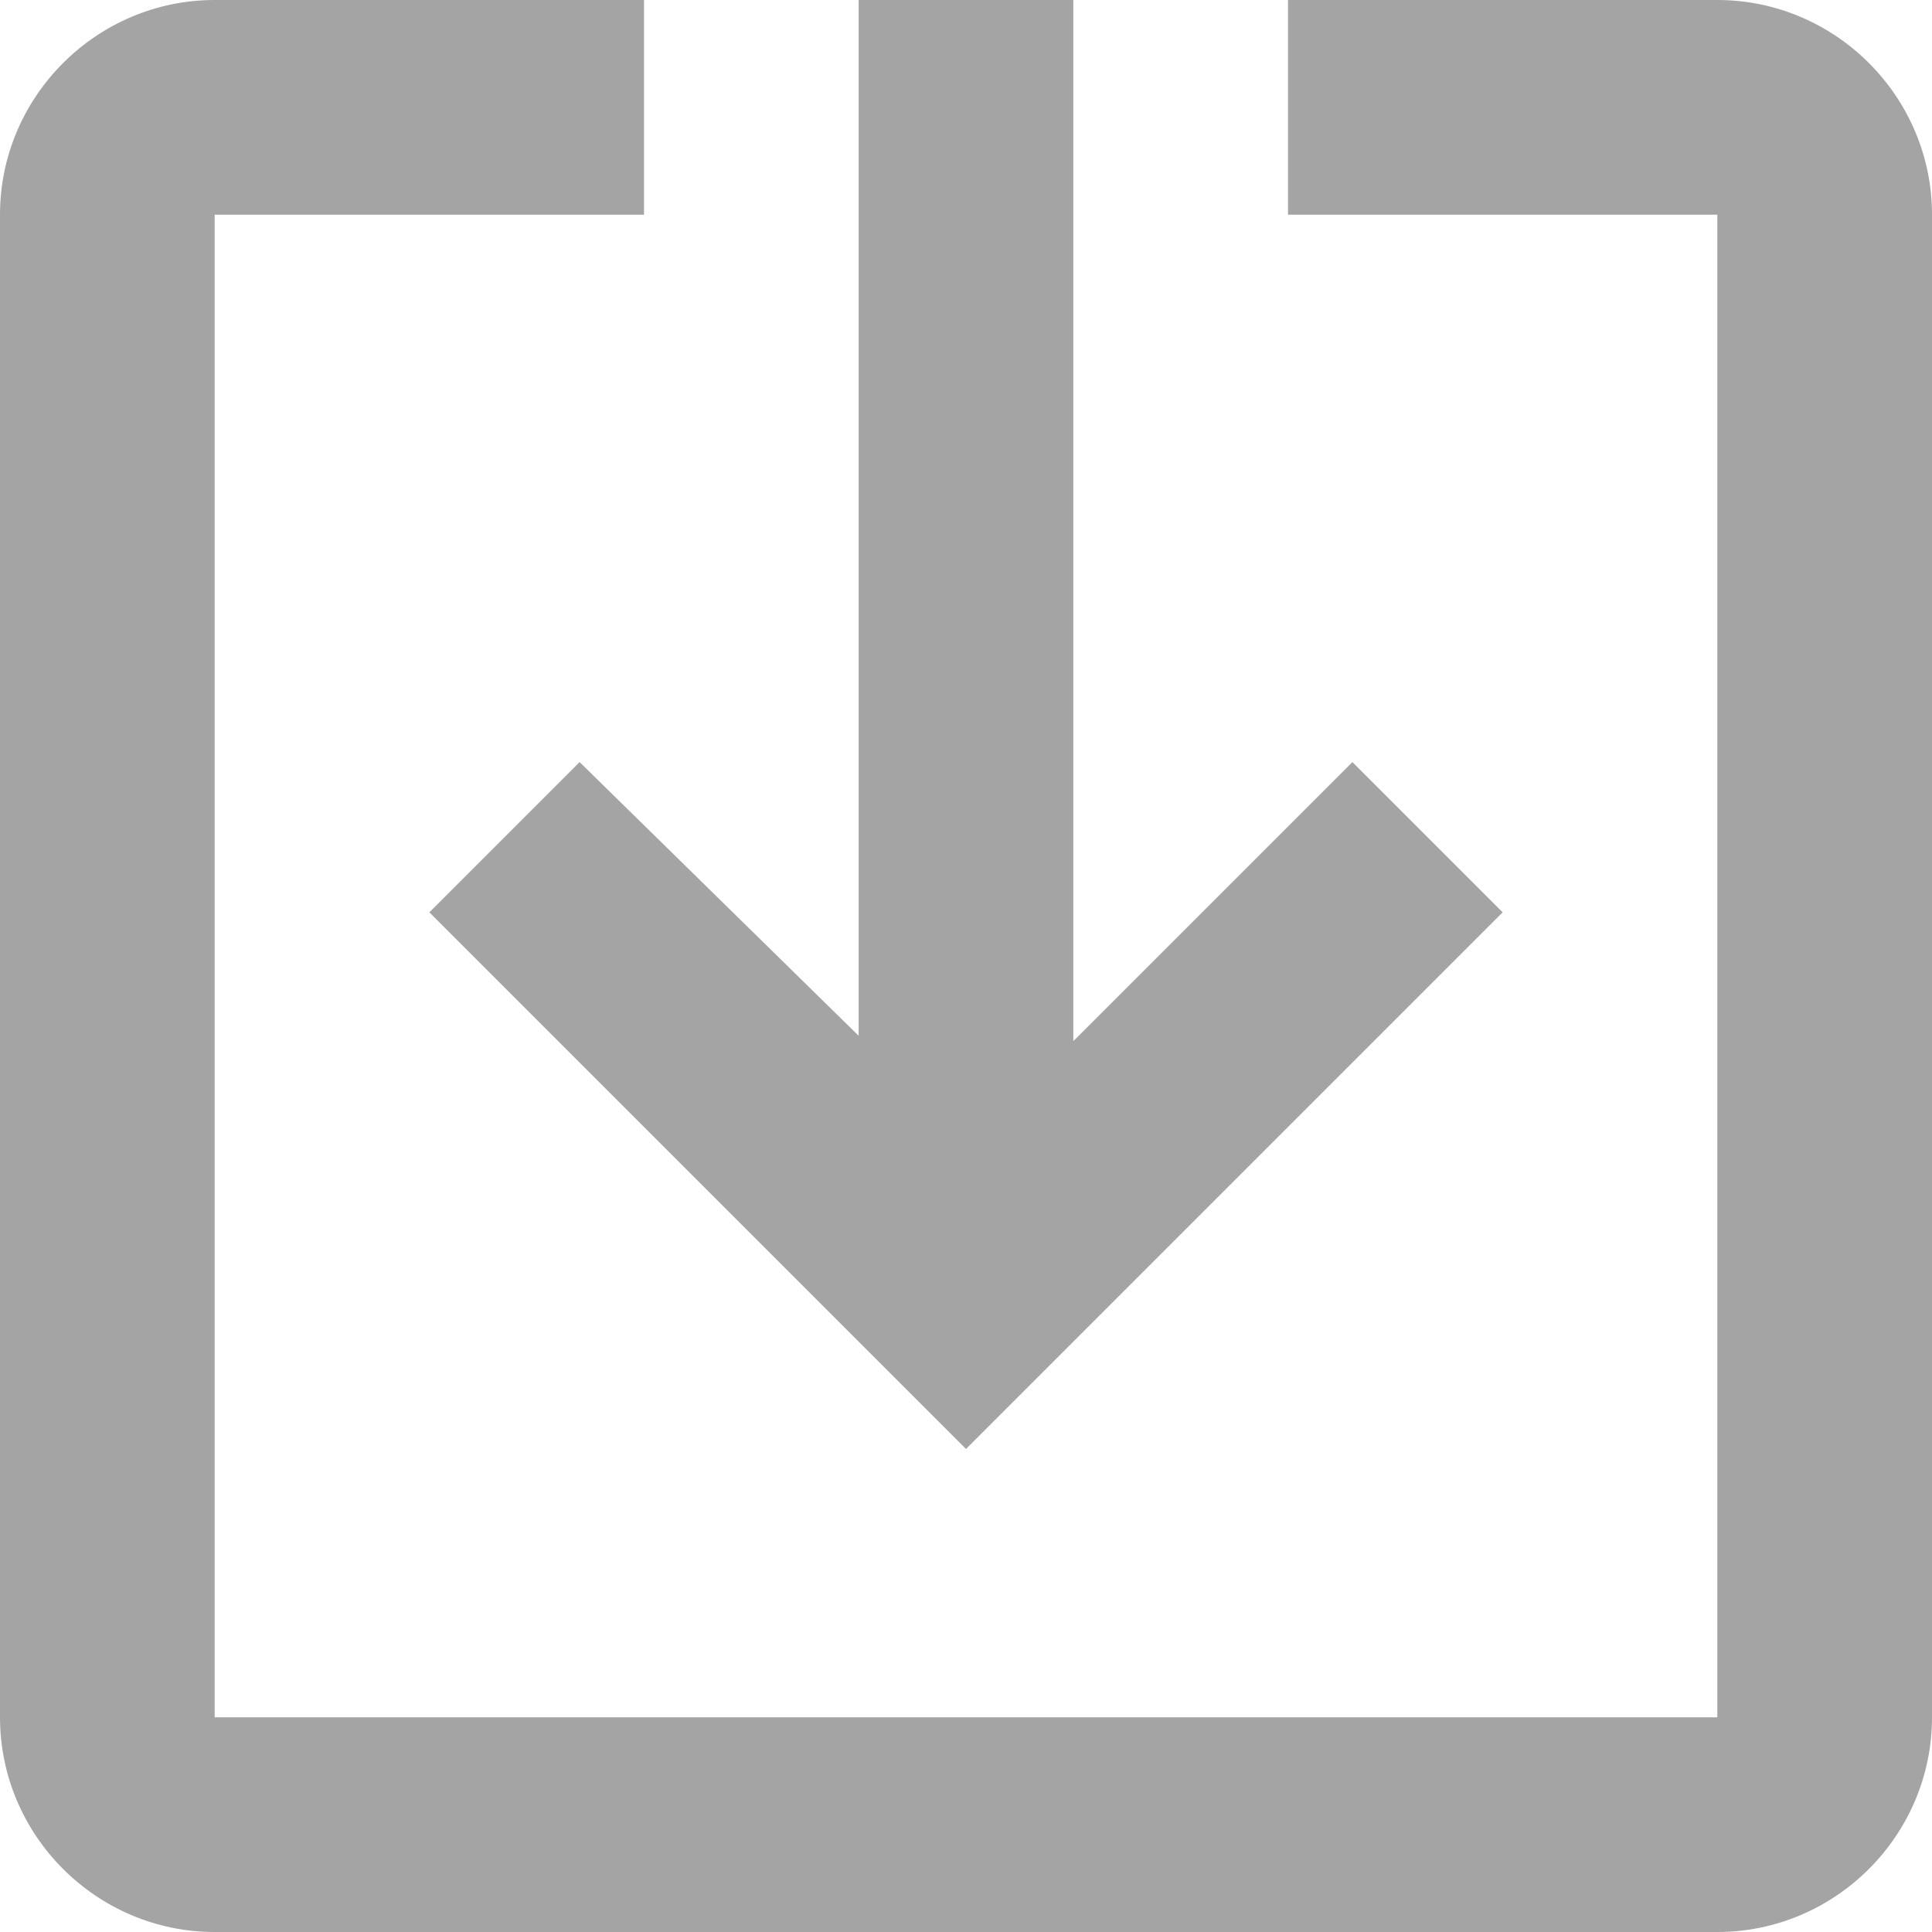 <svg width="18" height="18" viewBox="0 0 18 18" fill="none" xmlns="http://www.w3.org/2000/svg">
<path d="M5.4 7.1L4 8.5L9 13.5L14 8.5L12.6 7.1L10 9.7L10 0L8 0L8 9.65L5.4 7.1ZM18 16L18 2C18 0.9 17.1 0 16 0L12 0V2L16 2L16 16L2 16L2 2L6 2V0L2 0C0.9 0 0 0.9 0 2L0 16C0 17.1 0.9 18 2 18L16 18C17.1 18 18 17.1 18 16Z" fill="#A4A4A4"/>
</svg>
